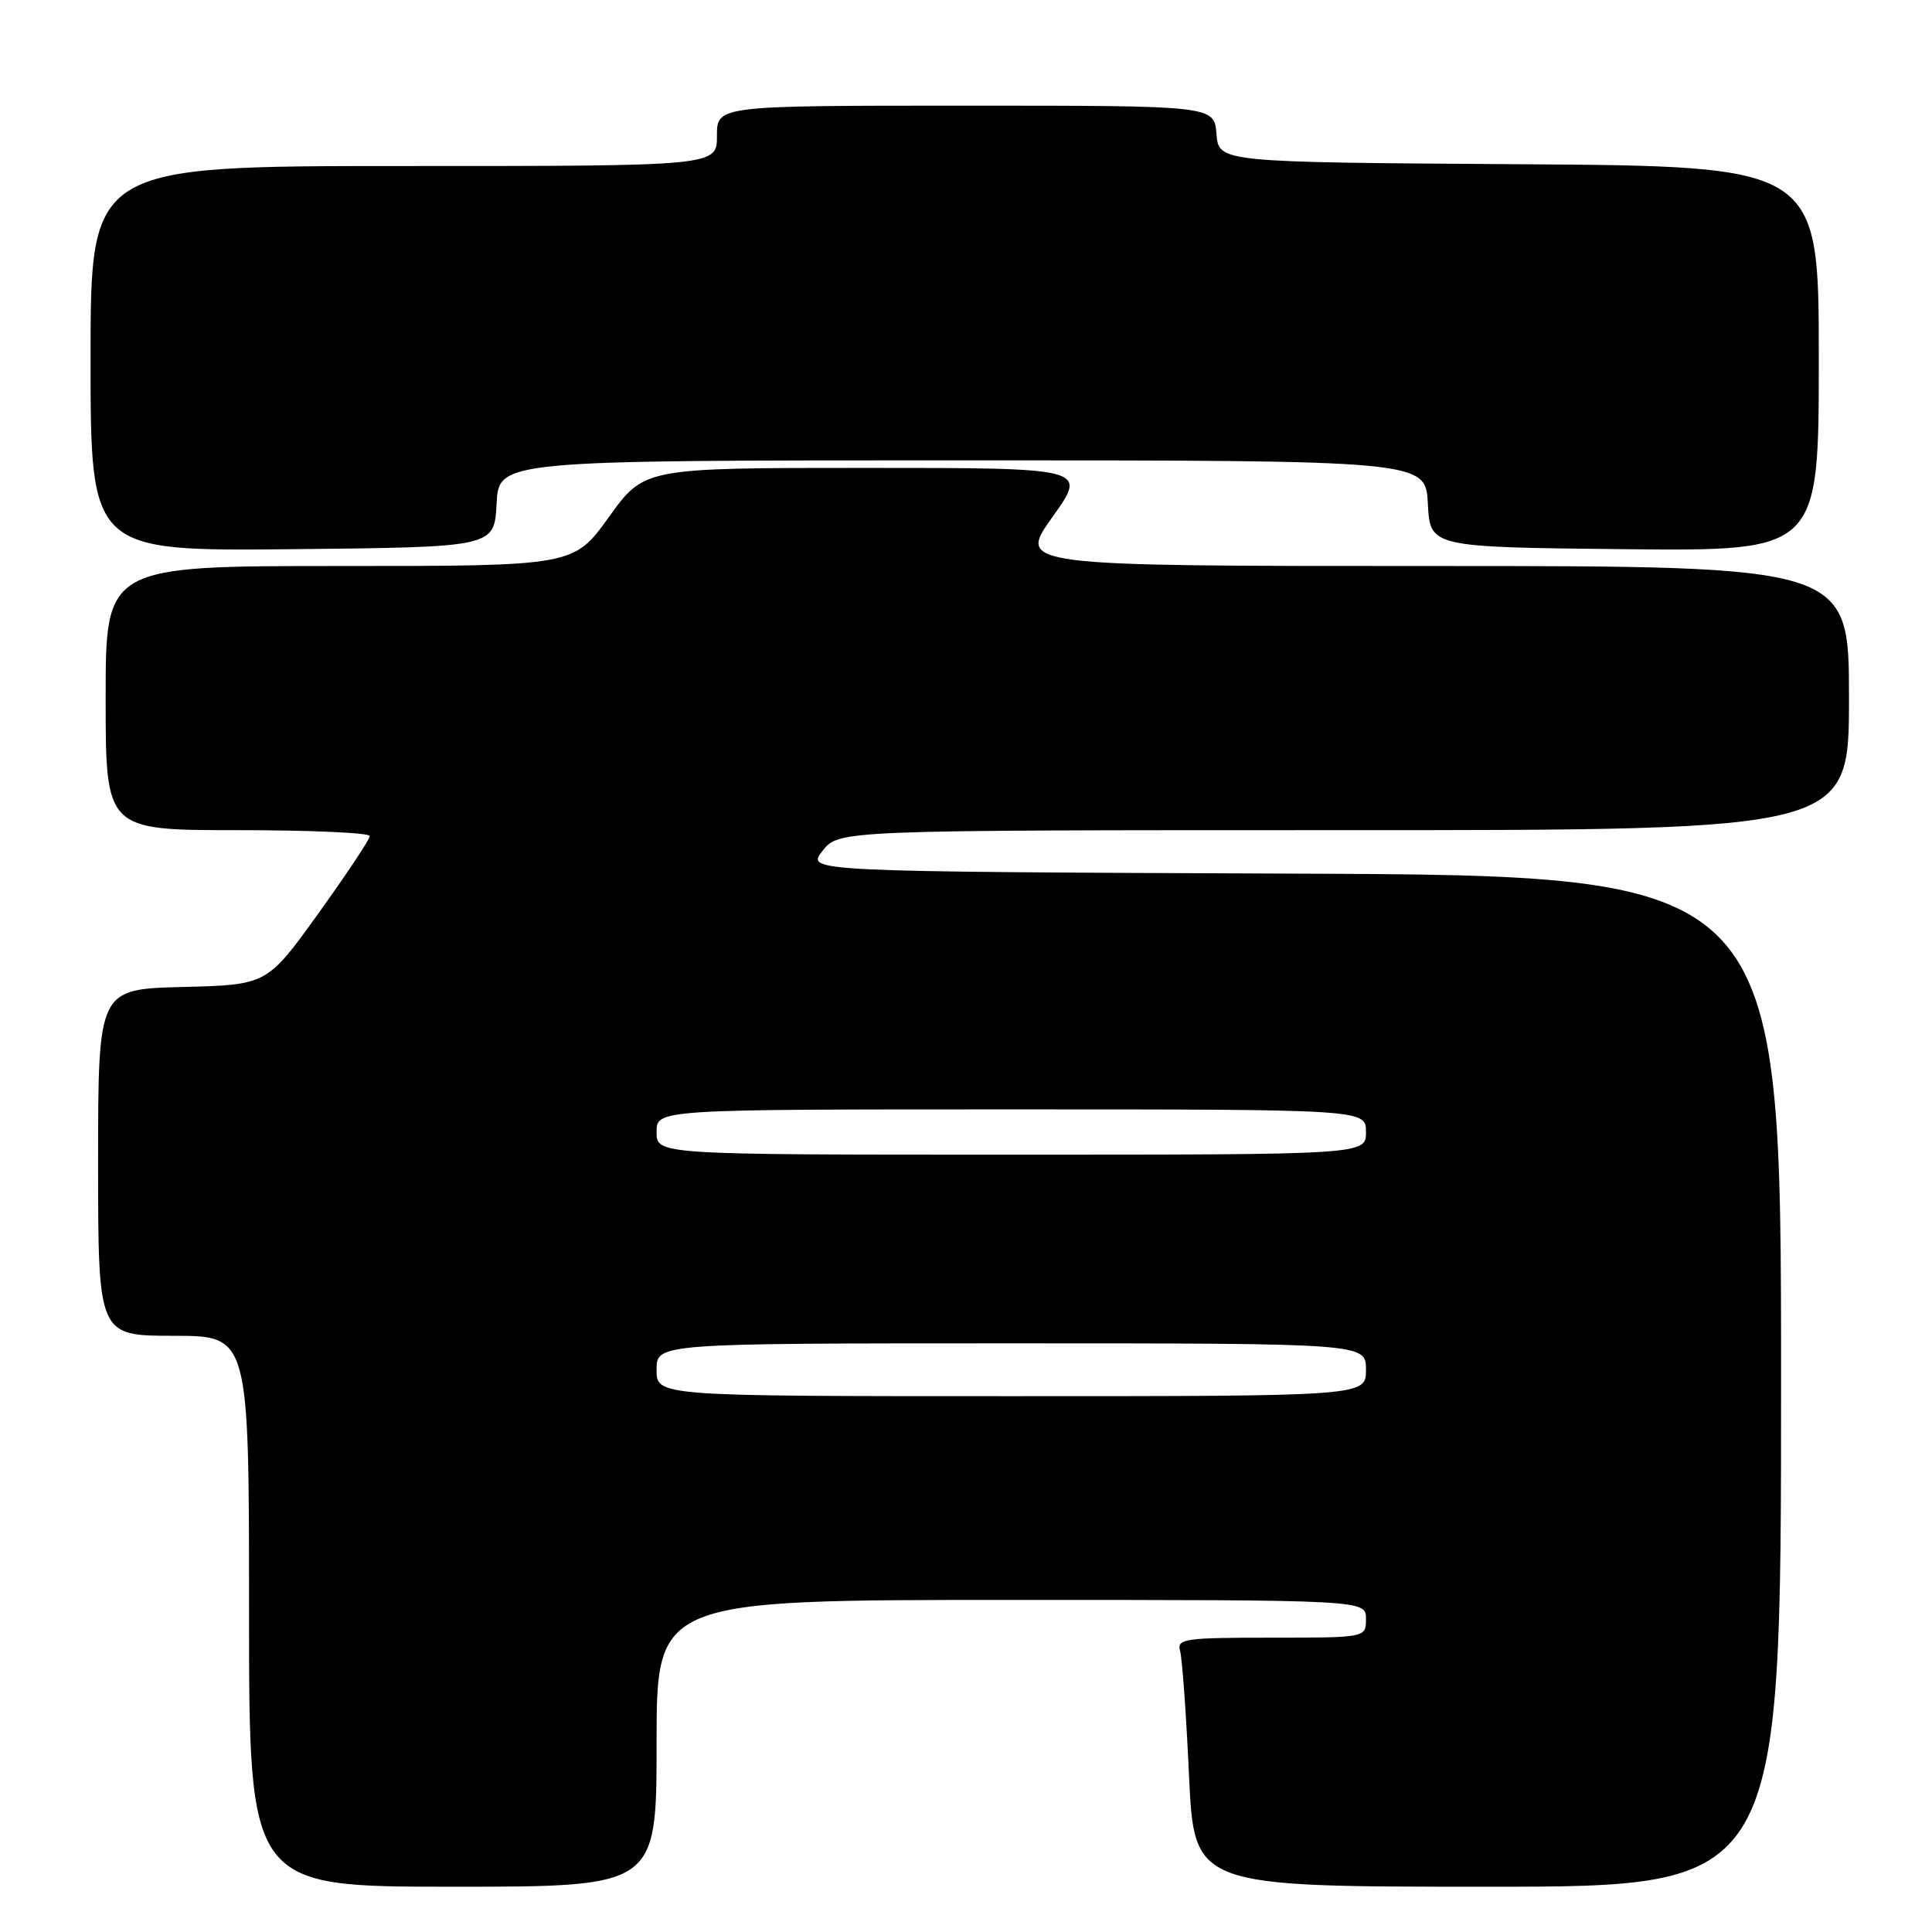 <?xml version="1.0" encoding="UTF-8" standalone="no"?>
<!DOCTYPE svg PUBLIC "-//W3C//DTD SVG 1.1//EN" "http://www.w3.org/Graphics/SVG/1.1/DTD/svg11.dtd" >
<svg xmlns="http://www.w3.org/2000/svg" xmlns:xlink="http://www.w3.org/1999/xlink" version="1.1" viewBox="0 0 256 256">
 <g >
 <path fill="currentColor"
d=" M 87.00 231.00 C 87.00 212.00 87.00 212.00 134.00 212.00 C 181.00 212.00 181.00 212.00 181.00 214.50 C 181.00 217.00 181.00 217.00 168.43 217.00 C 156.94 217.00 155.91 217.15 156.37 218.75 C 156.64 219.71 157.18 227.14 157.55 235.25 C 158.24 250.00 158.24 250.00 197.12 250.00 C 236.00 250.00 236.00 250.00 236.00 183.01 C 236.00 116.01 236.00 116.01 171.41 115.76 C 106.82 115.50 106.82 115.50 108.98 112.75 C 111.15 110.00 111.15 110.00 178.07 110.00 C 245.00 110.00 245.00 110.00 245.00 92.50 C 245.00 75.00 245.00 75.00 189.91 75.00 C 134.82 75.00 134.82 75.00 139.46 68.50 C 144.10 62.00 144.10 62.00 114.73 62.00 C 85.36 62.00 85.36 62.00 80.69 68.50 C 76.01 75.00 76.01 75.00 45.01 75.00 C 14.00 75.00 14.00 75.00 14.00 92.50 C 14.00 110.00 14.00 110.00 31.50 110.00 C 41.12 110.00 49.00 110.35 49.00 110.78 C 49.00 111.21 45.93 115.82 42.19 121.03 C 35.38 130.50 35.38 130.50 24.19 130.78 C 13.00 131.07 13.00 131.07 13.00 154.03 C 13.00 177.00 13.00 177.00 23.00 177.00 C 33.00 177.00 33.00 177.00 33.00 213.50 C 33.00 250.00 33.00 250.00 60.00 250.00 C 87.00 250.00 87.00 250.00 87.00 231.00 Z  M 65.80 66.75 C 66.10 61.00 66.10 61.00 127.50 61.00 C 188.90 61.00 188.90 61.00 189.20 66.75 C 189.50 72.50 189.50 72.50 215.25 72.77 C 241.00 73.03 241.00 73.03 241.00 47.53 C 241.00 22.02 241.00 22.02 201.25 21.76 C 161.50 21.50 161.50 21.50 161.19 17.75 C 160.88 14.00 160.88 14.00 127.94 14.00 C 95.00 14.00 95.00 14.00 95.00 18.00 C 95.00 22.00 95.00 22.00 53.50 22.00 C 12.00 22.00 12.00 22.00 12.00 47.52 C 12.00 73.03 12.00 73.03 38.75 72.77 C 65.50 72.50 65.50 72.50 65.80 66.75 Z  M 87.00 181.50 C 87.00 178.00 87.00 178.00 134.00 178.00 C 181.00 178.00 181.00 178.00 181.00 181.50 C 181.00 185.00 181.00 185.00 134.00 185.00 C 87.00 185.00 87.00 185.00 87.00 181.50 Z  M 87.00 150.00 C 87.00 147.00 87.00 147.00 134.00 147.00 C 181.00 147.00 181.00 147.00 181.00 150.00 C 181.00 153.00 181.00 153.00 134.00 153.00 C 87.00 153.00 87.00 153.00 87.00 150.00 Z "/>
</g>
</svg>